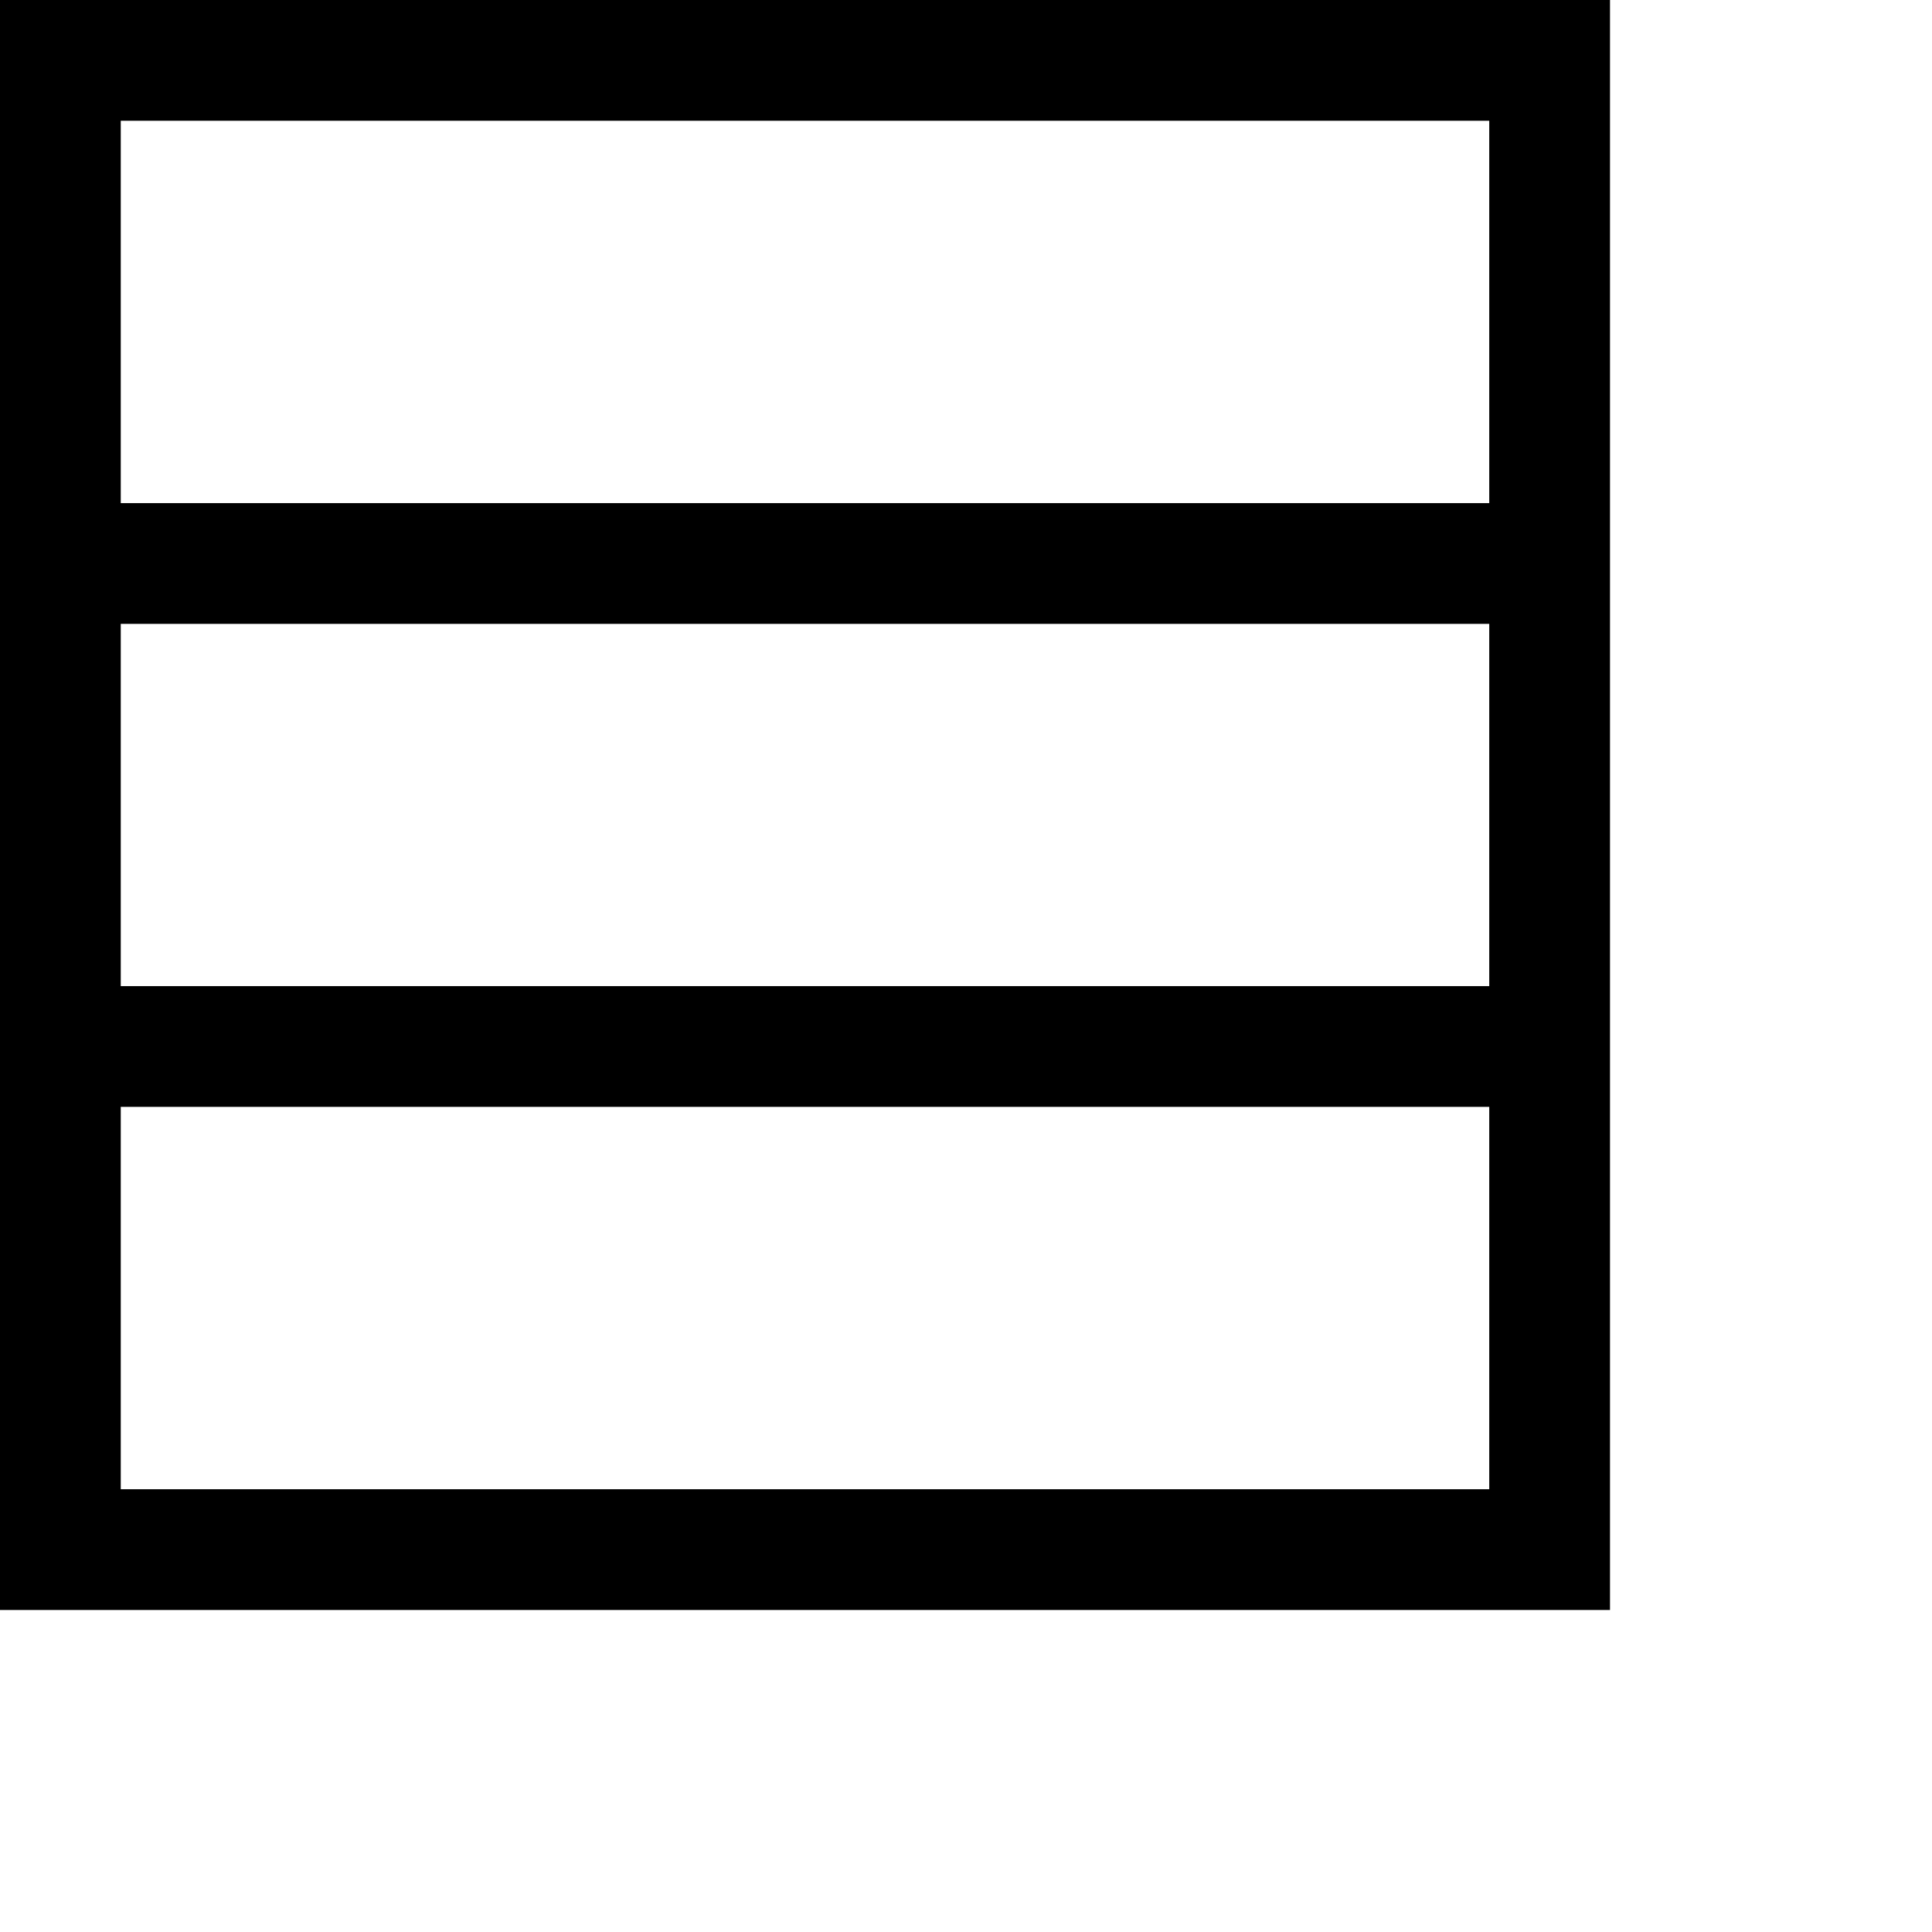 <svg width="24" height="24" viewbox="0 0 20 20" fill="none" xmlns="http://www.w3.org/2000/svg">
	<g clip-path="url(#clip0_306_247)">
		<path d="M19.25 19.25V0.75L0.75 0.75V19.25H19.25Z" stroke="currentColor" stroke-width="1.5"></path>
		<path d="M0.5 7H19" stroke="currentColor" stroke-width="1.5"></path>
		<path d="M0.5 13H19" stroke="currentColor" stroke-width="1.5"></path>
	</g>
	<defs>
		<clippath id="clip0_306_247">
			<rect width="20" height="20" fill="white"></rect>
		</clippath>
	</defs>
</svg>